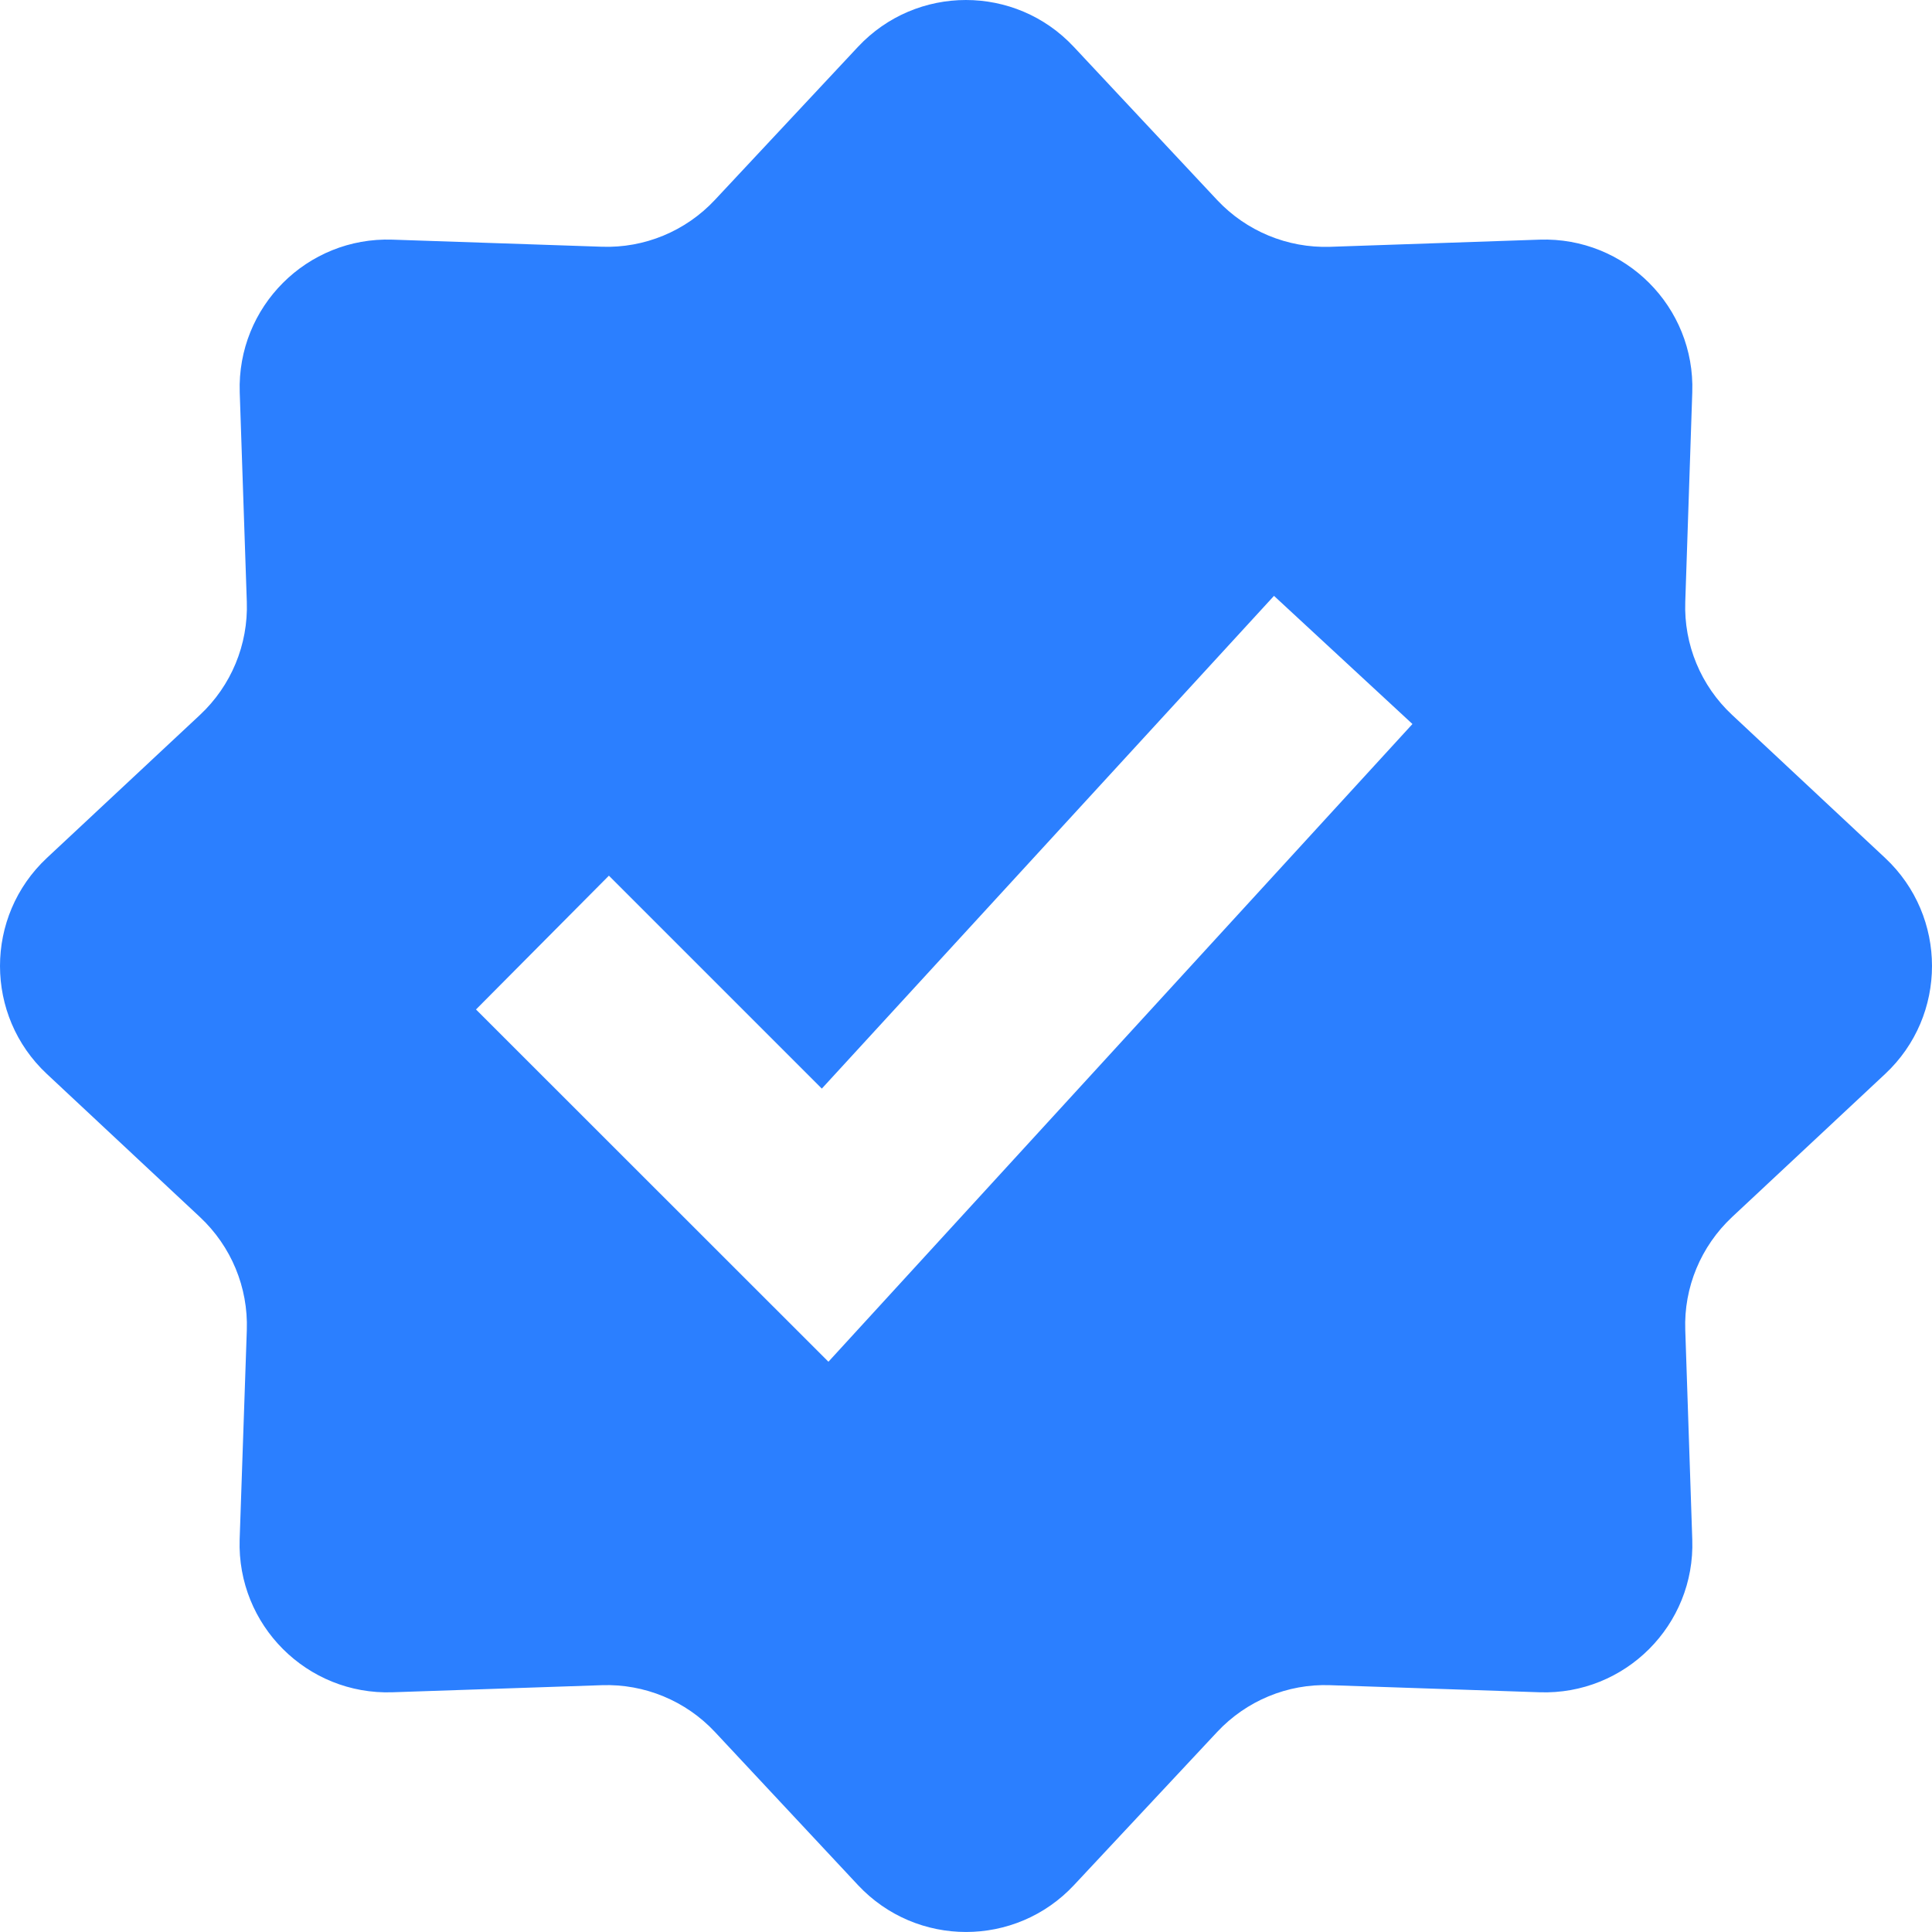 <svg viewBox="0 0 24 24" fill="none" xmlns="http://www.w3.org/2000/svg" class="size-4">
  <path fill-rule="evenodd" clip-rule="evenodd"
    d="M13.339 0.582C12.614 -0.194 11.384 -0.194 10.658 0.582L8.88 2.484C8.518 2.871 8.006 3.084 7.476 3.065L4.875 2.977C3.813 2.941 2.943 3.812 2.978 4.874L3.066 7.477C3.084 8.007 2.872 8.519 2.484 8.881L0.582 10.658C-0.194 11.384 -0.194 12.616 0.582 13.341L2.484 15.119C2.872 15.482 3.084 15.992 3.066 16.523L2.977 19.125C2.943 20.187 3.813 21.058 4.875 21.022L7.477 20.934C8.007 20.916 8.519 21.128 8.881 21.515L10.658 23.417C11.385 24.194 12.616 24.194 13.342 23.417L15.12 21.515C15.482 21.128 15.993 20.915 16.523 20.934L19.125 21.022C20.187 21.058 21.059 20.187 21.022 19.125L20.935 16.522C20.916 15.992 21.129 15.482 21.516 15.119L23.418 13.341C24.194 12.616 24.194 11.384 23.418 10.658L21.516 8.88C21.129 8.519 20.916 8.007 20.935 7.476L21.022 4.874C21.059 3.812 20.187 2.941 19.125 2.977L16.523 3.066C15.993 3.083 15.482 2.871 15.119 2.484L13.339 0.582ZM5.913 12.54L10.291 16.916L17.546 8.994L15.826 7.402L10.209 13.523L7.564 10.878L5.913 12.54Z"
    fill="#2b7fff"></path>
</svg>